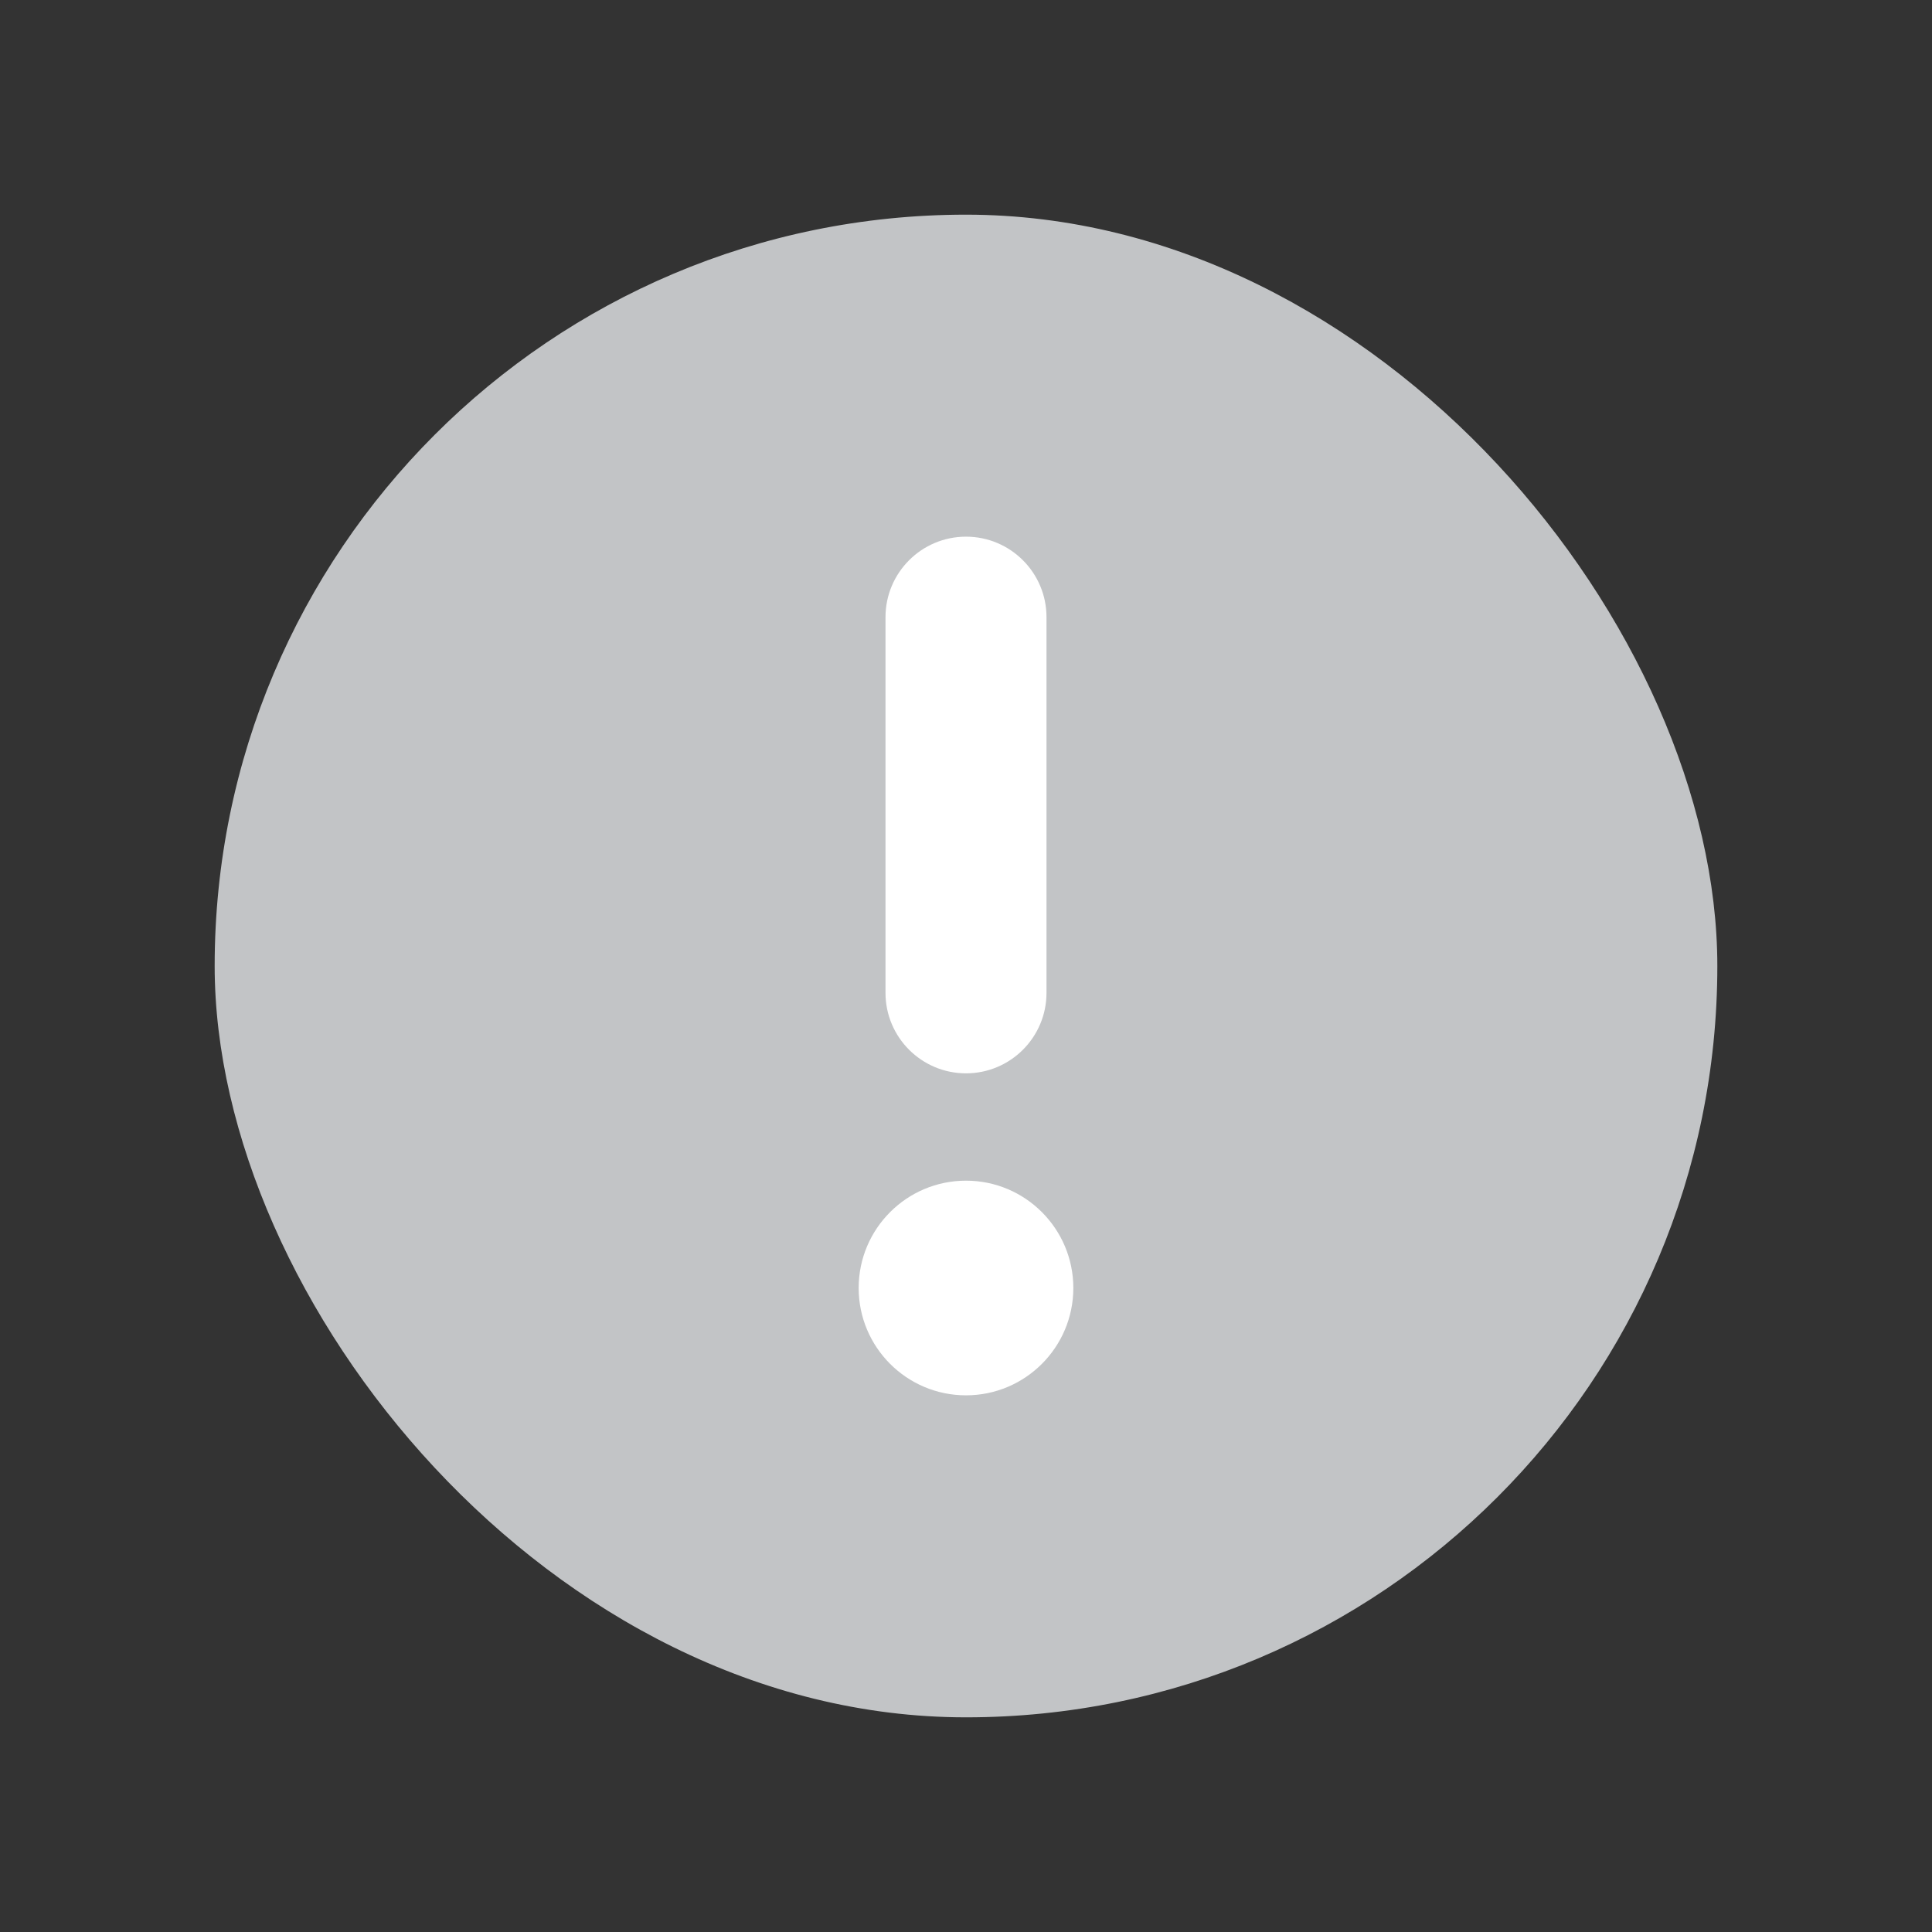 <svg width="18" height="18" viewBox="0 0 18 18" fill="none" xmlns="http://www.w3.org/2000/svg">
<rect x="0" y="0" width="18" height="18" fill="#333333" stroke="none"/>
<rect x="2" y="2" width="14" height="14" rx="7" fill="#C2C4C6"/>
<path fill-rule="evenodd" clip-rule="evenodd" d="M8.25 5.75C8.25 5.336 8.586 5 9 5C9.414 5 9.75 5.336 9.75 5.75V9.25C9.75 9.664 9.414 10 9 10C8.586 10 8.25 9.664 8.25 9.25V5.75Z" fill="white"/>
<path fill-rule="evenodd" clip-rule="evenodd" d="M8 12C8 11.448 8.448 11 9 11C9.552 11 10 11.448 10 12C10 12.552 9.552 13 9 13C8.448 13 8 12.552 8 12Z" fill="white"/>
</svg>
